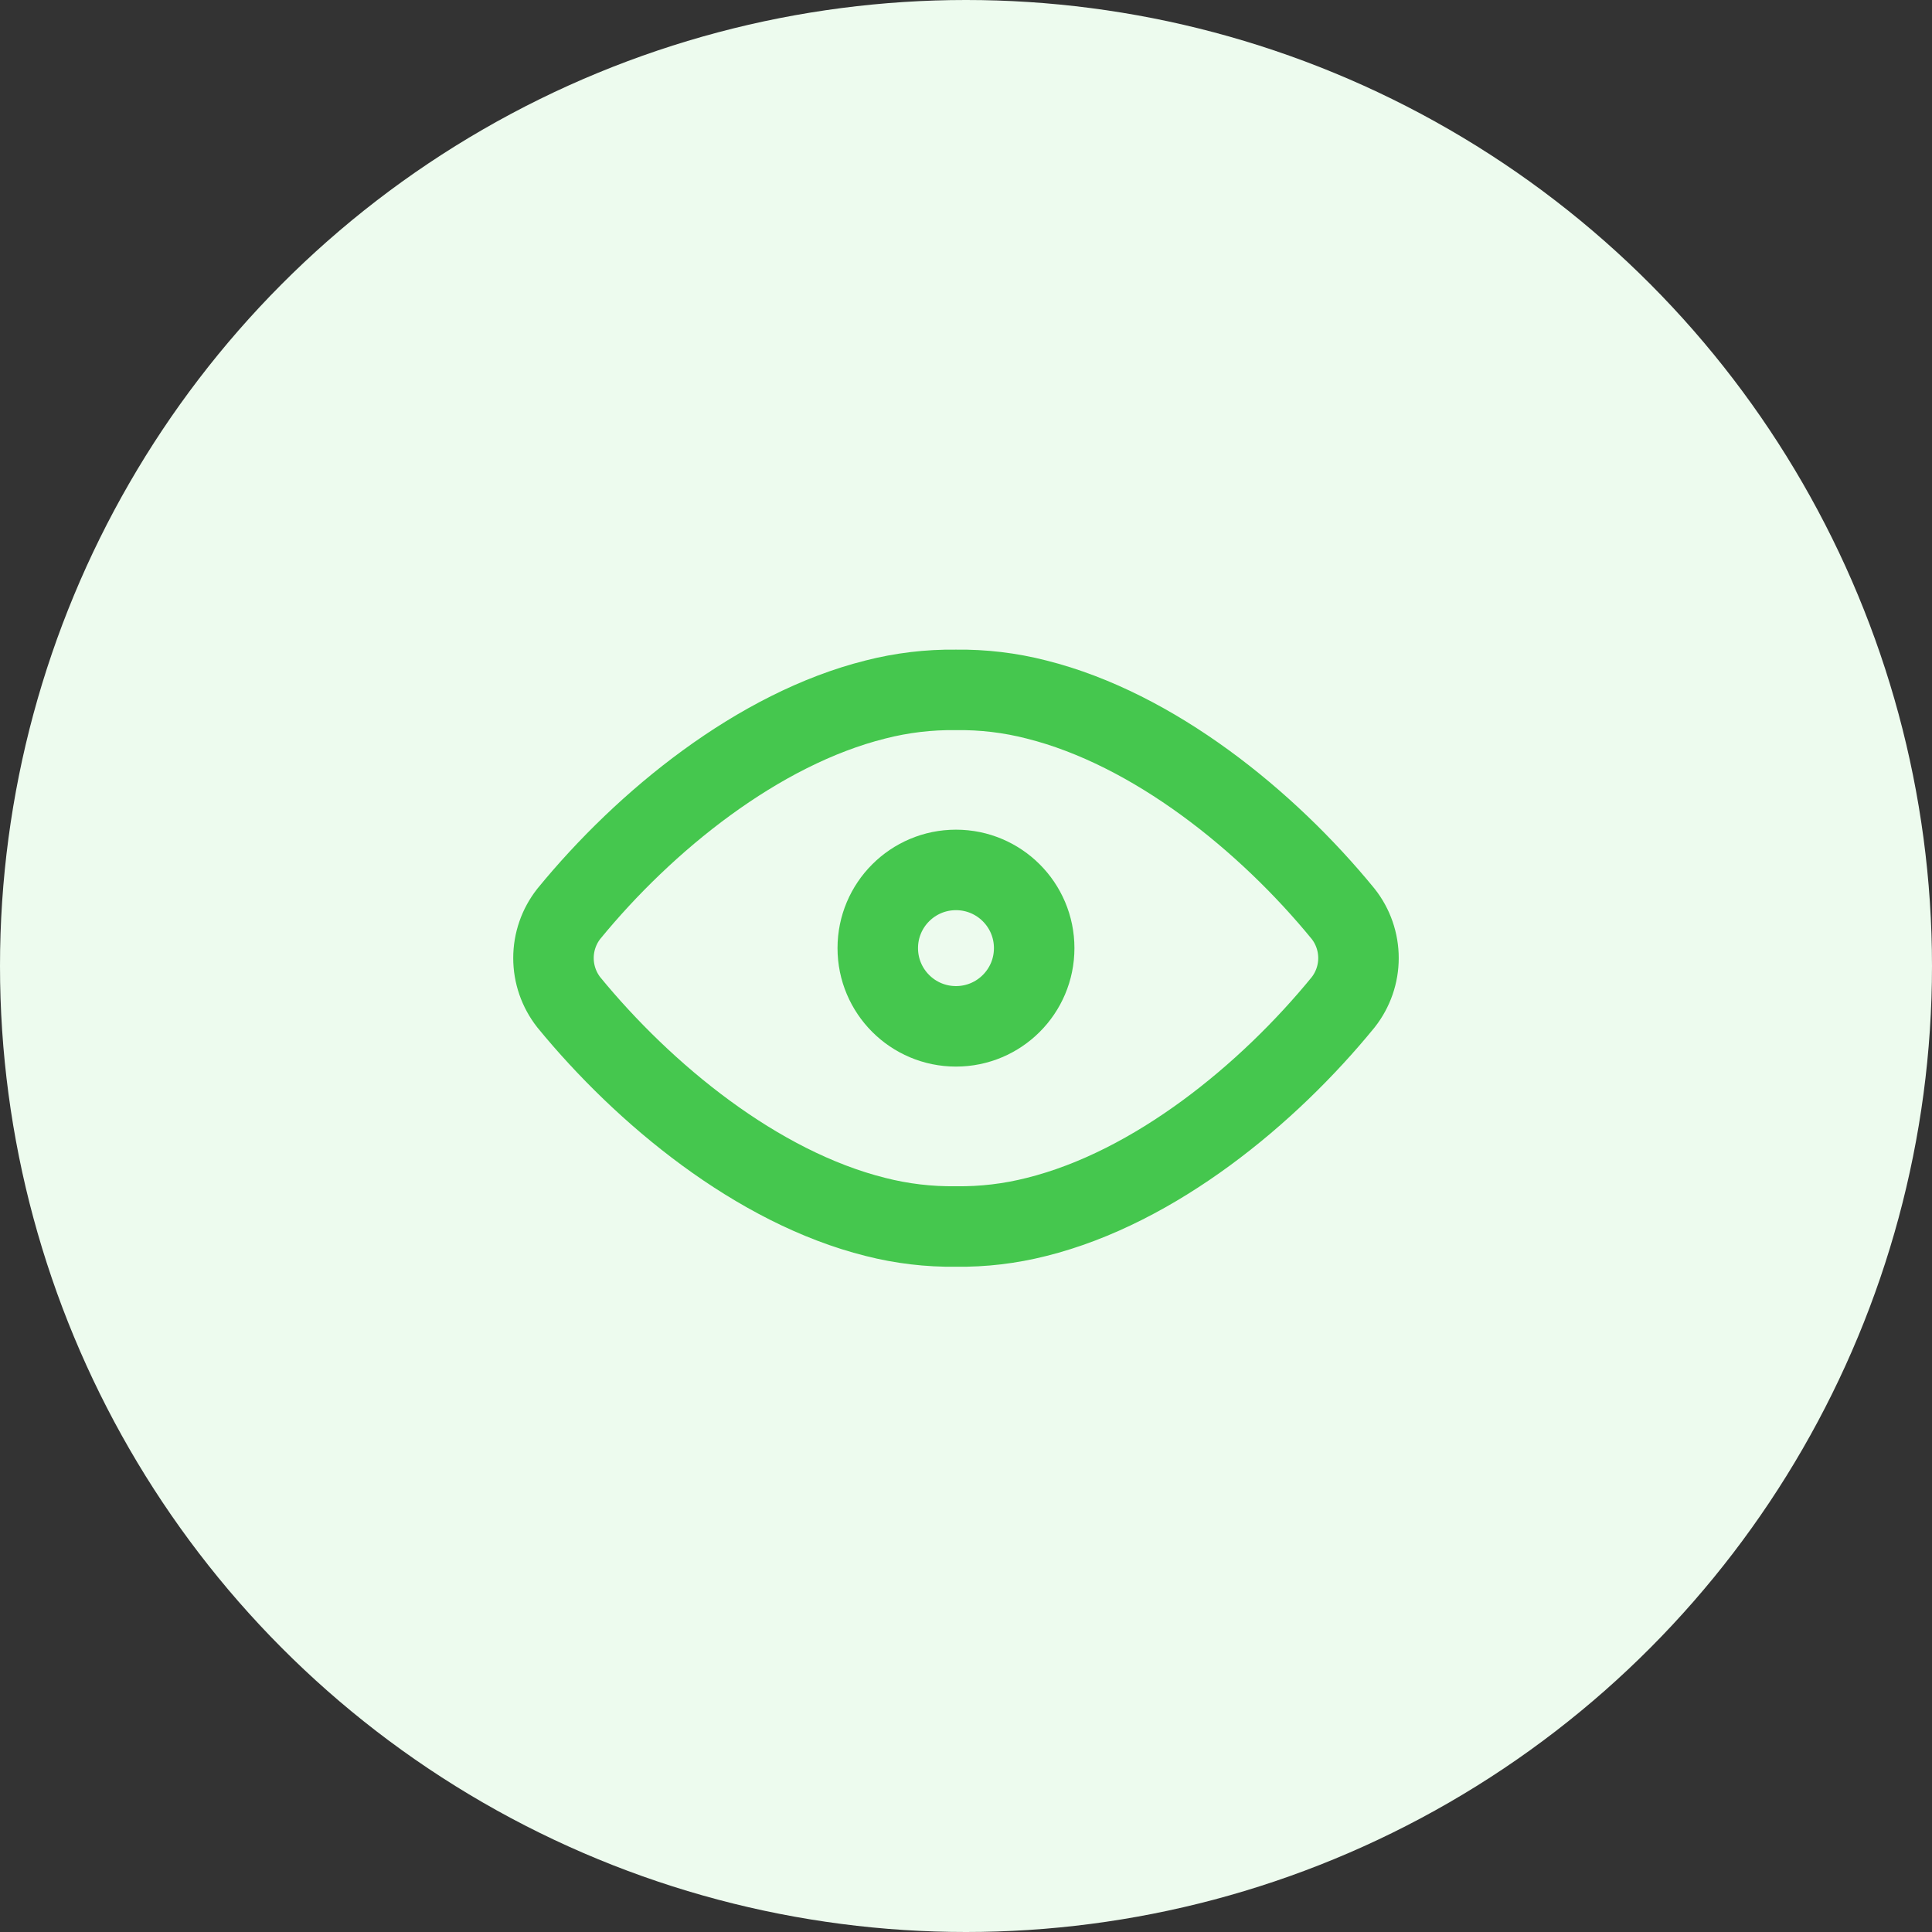 <svg width="48" height="48" viewBox="0 0 48 48" fill="none" xmlns="http://www.w3.org/2000/svg">
<rect x="0" y="0" width="48" height="48" fill="#333333" stroke="none"/>
<circle cx="24" cy="24" r="24" fill="#EDFBEE"/>
<path d="M23.75 17.14C23.075 17.131 22.403 17.212 21.75 17.379C18.837 18.109 16.027 20.386 14.131 22.704C13.885 23.017 13.751 23.404 13.751 23.803C13.751 24.201 13.885 24.588 14.131 24.902C15.998 27.181 18.8 29.497 21.753 30.235C22.405 30.401 23.077 30.481 23.75 30.472C24.424 30.481 25.096 30.401 25.75 30.235C28.702 29.5 31.508 27.183 33.37 24.902C33.617 24.588 33.751 24.201 33.751 23.803C33.751 23.404 33.617 23.017 33.37 22.704C31.474 20.385 28.66 18.108 25.75 17.379C25.096 17.211 24.424 17.131 23.75 17.14V17.14Z" stroke="#45C74E" stroke-width="2" stroke-linecap="round" stroke-linejoin="round"/>
<circle cx="23.751" cy="23.556" r="1.943" stroke="#45C74E" stroke-width="2" stroke-linecap="round" stroke-linejoin="round"/>
</svg>

